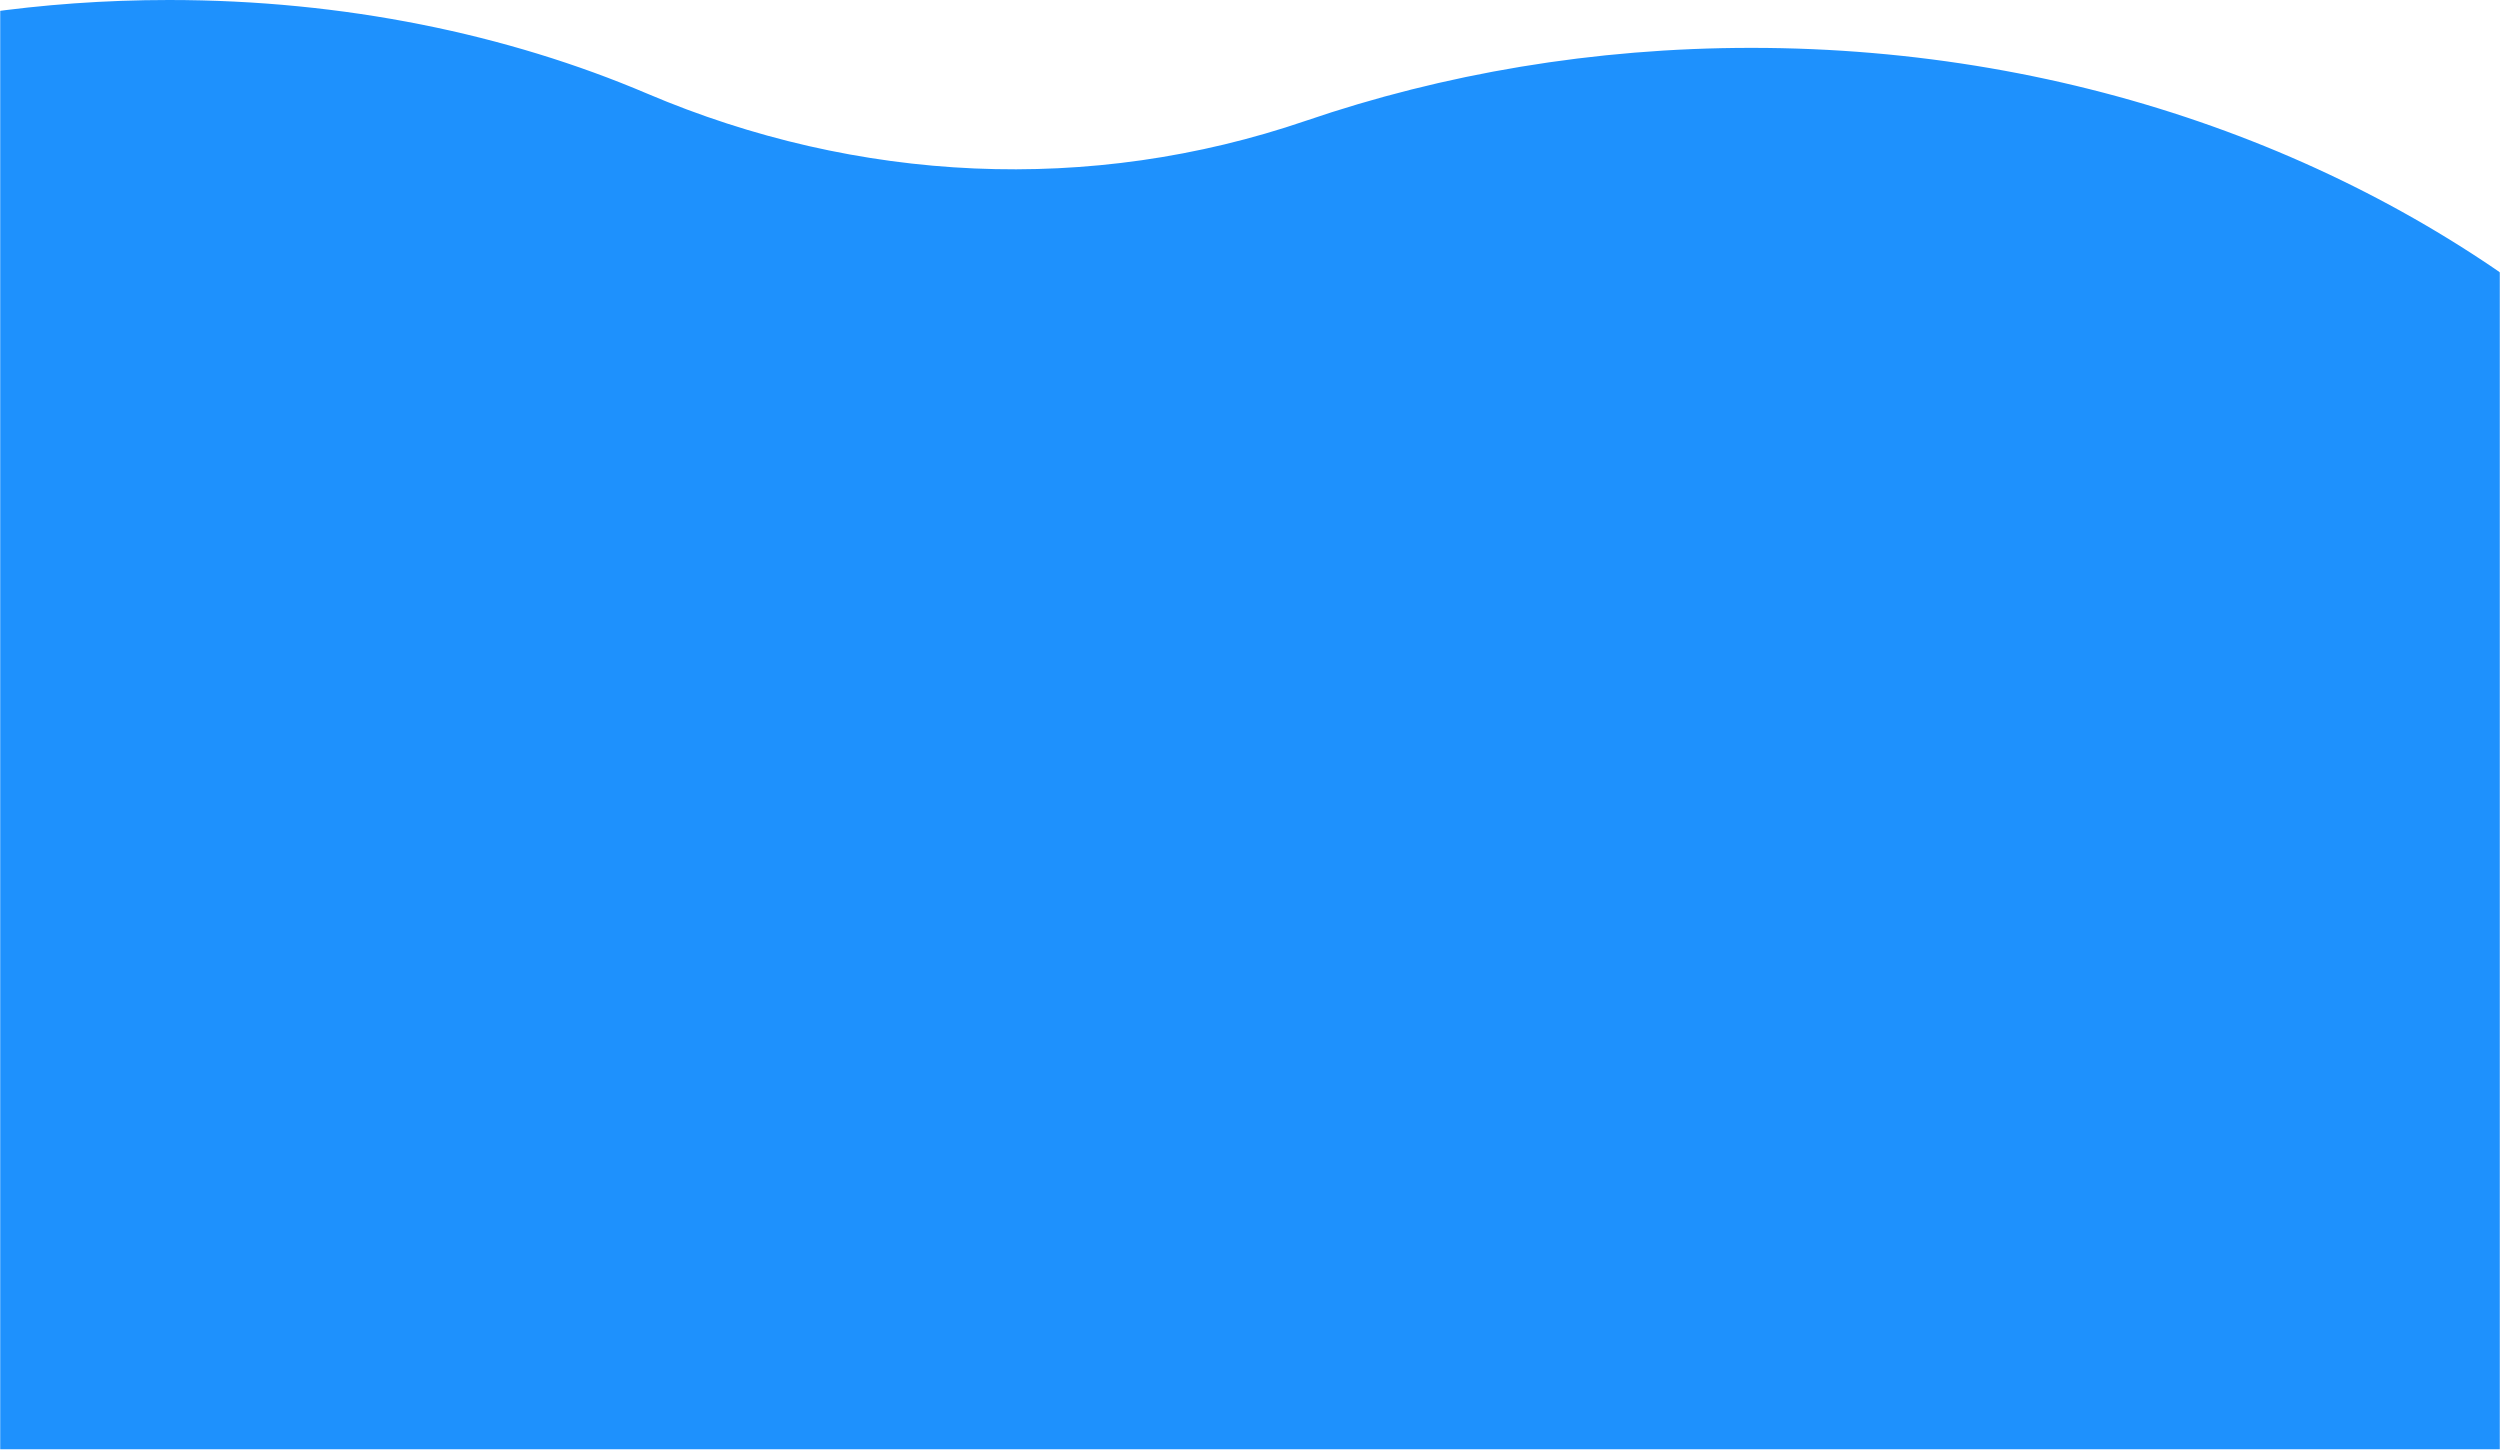 <svg xmlns="http://www.w3.org/2000/svg" xmlns:xlink="http://www.w3.org/1999/xlink" width="1440" height="835" viewBox="0 0 1440 835">
    <defs>
        <path id="a" d="M0 0h1440v875H0z"/>
    </defs>
    <g fill="none" fill-rule="evenodd" transform="matrix(1 0 0 -1 0 835)">
        <mask id="b" fill="#fff">
            <use xlink:href="#a"/>
        </mask>
        <path fill="#1E91FD" d="M1210.048-448.244c-118.726-225.266-383.29-382.051-690.639-382.051-418.295 0-757.389 290.386-757.389 648.593 0 10.993.32 21.92.953 32.779 9.063 155.836-40.147 307.809-133.608 427.87C-412.303 332.48-436 393.94-436 459.298-436 666.795-197.214 835 97.345 835c100.747 0 194.963-19.681 275.33-53.881 121.3-51.623 255.106-58.222 379.467-15.695 79.204 27.083 165.817 42.005 256.566 42.005C1385.53 807.43 1691 550.206 1691 232.913c0-189.844-109.364-358.16-277.93-462.754-84.44-52.395-155.125-127.517-203.022-218.403z" mask="url(#b)"/>
    </g>
</svg>
